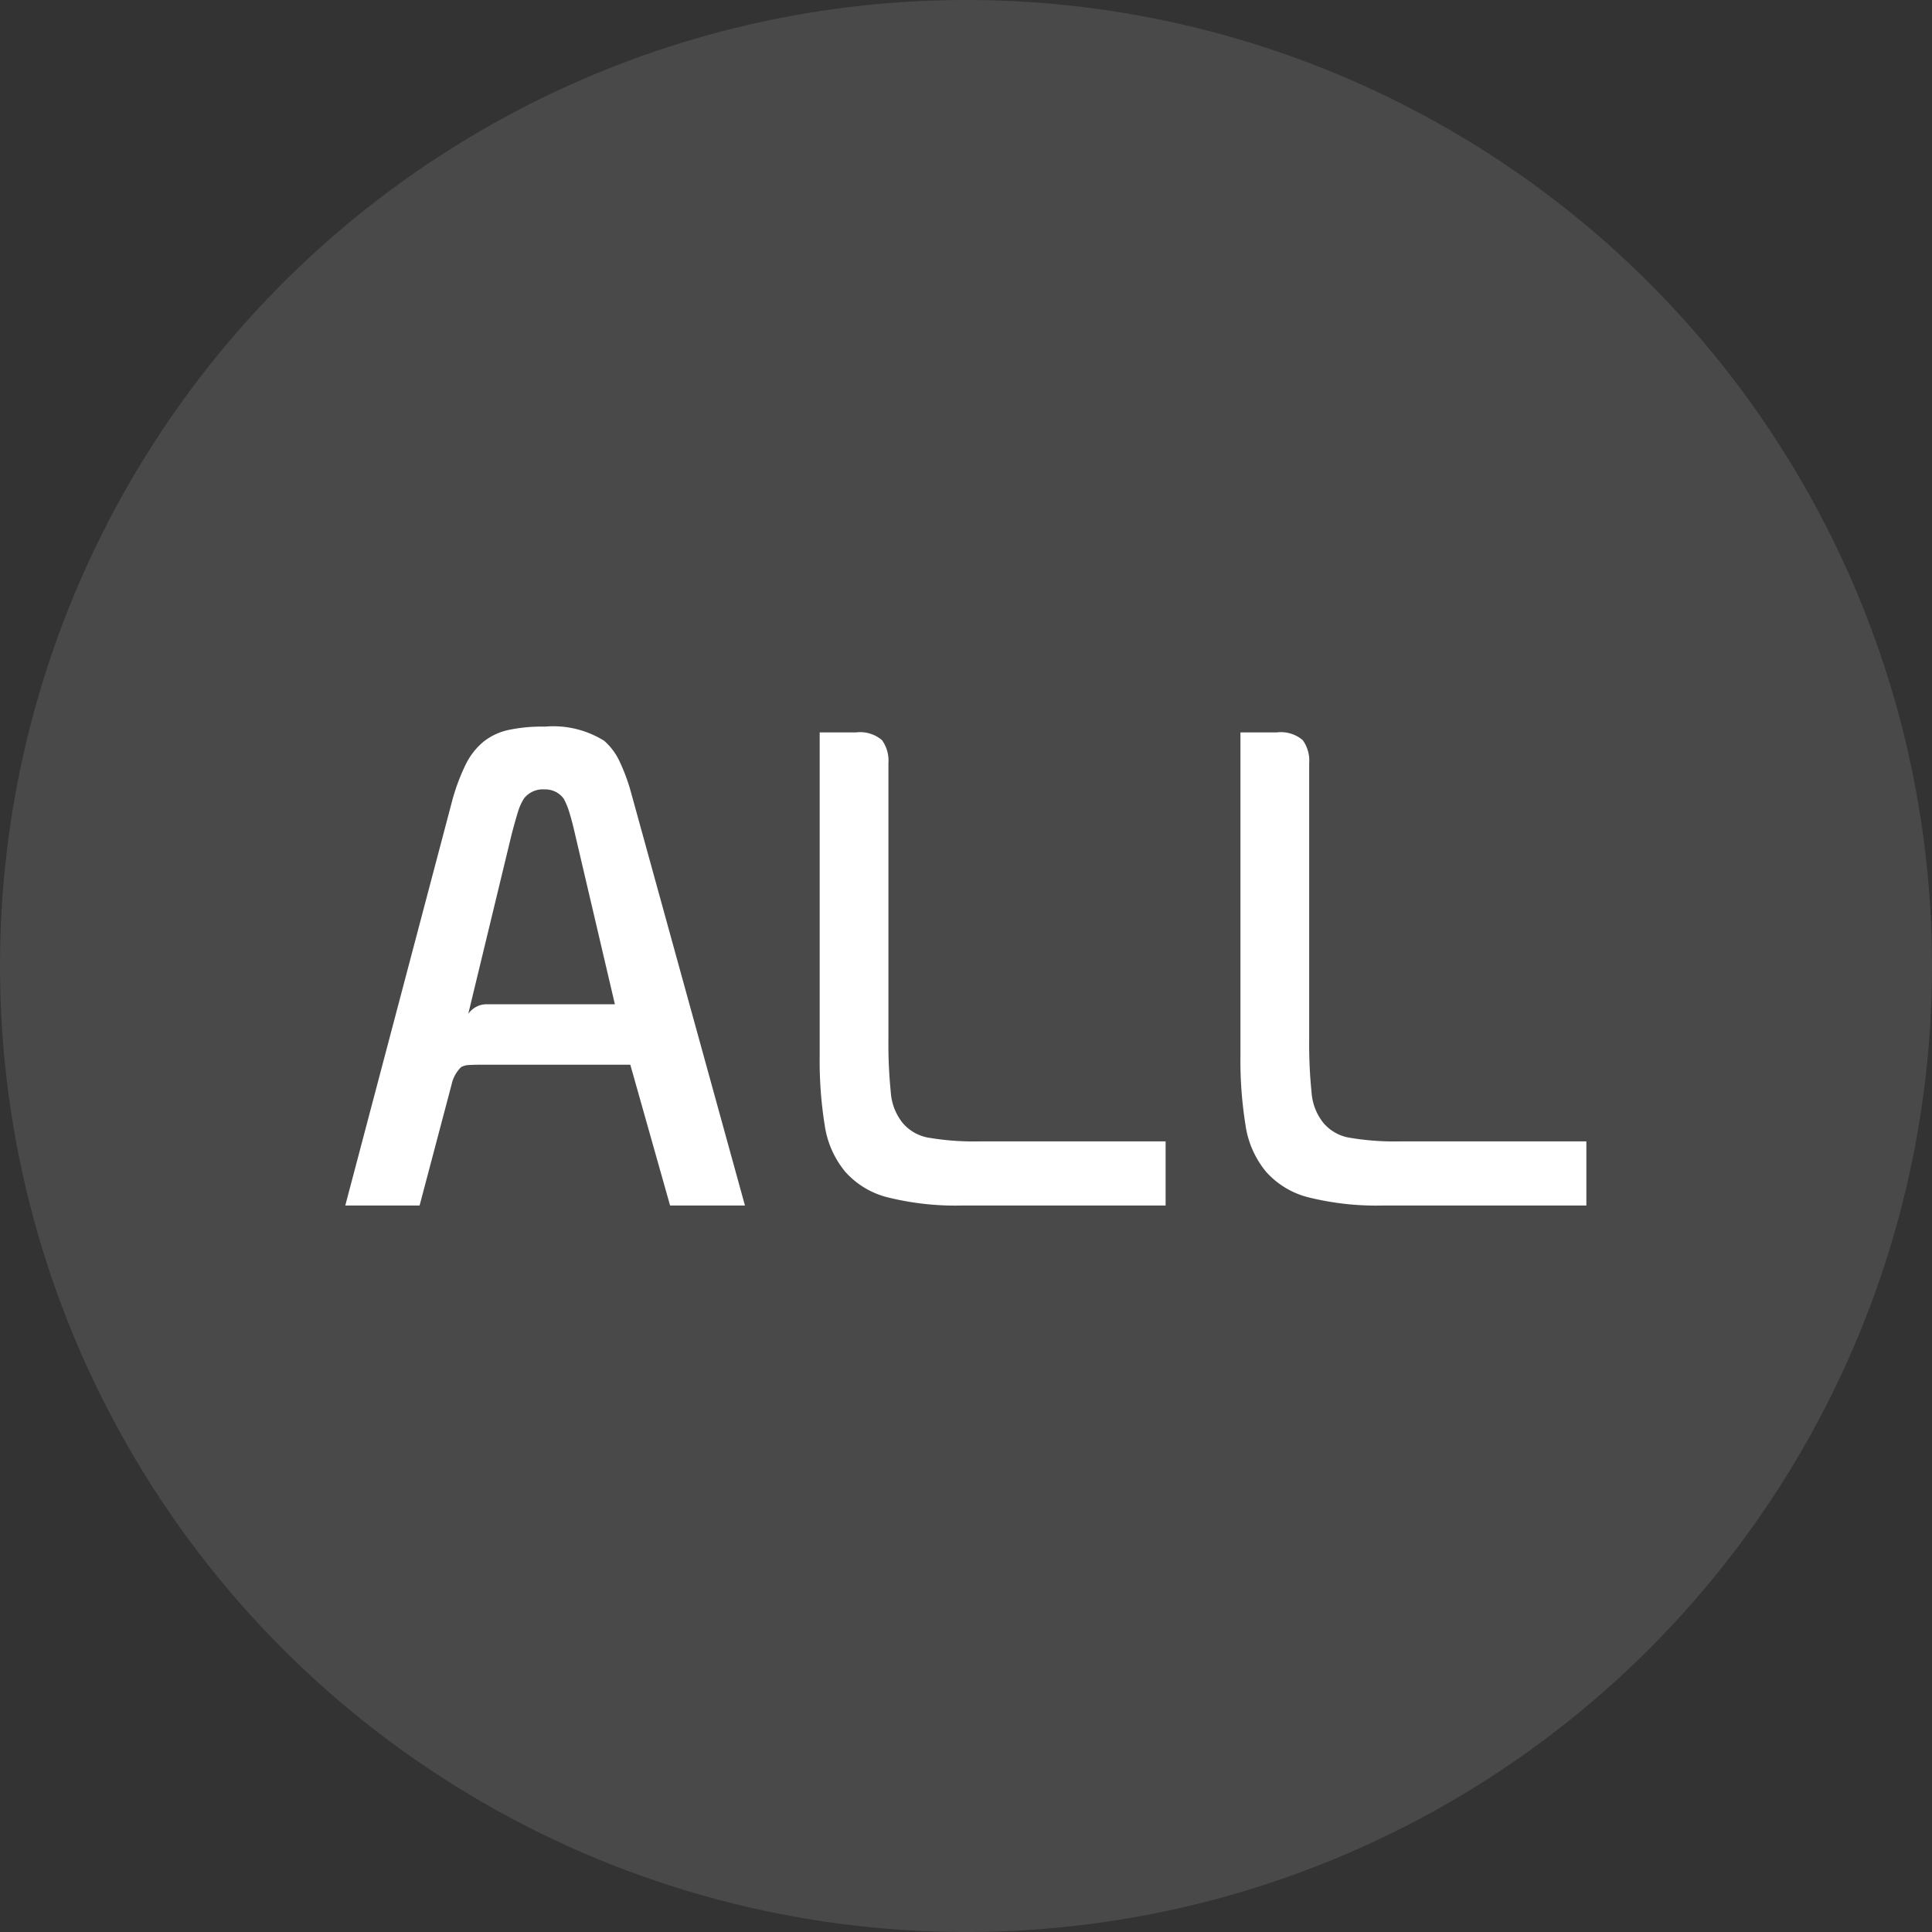<svg xmlns="http://www.w3.org/2000/svg" width="60" height="60" viewBox="0 0 60 60">
    <rect x="0" y="0" width="60" height="60" fill="#333333" stroke="none"/>
    <circle data-name="타원 53" cx="30" cy="30" r="30" style="opacity:.11;fill:#fff"/>
    <path data-name="패스 917" d="M3.508-5.228H1.2l3.34-12.646a6.442 6.442 0 0 1 .4-1.051 2.146 2.146 0 0 1 .544-.7 1.892 1.892 0 0 1 .774-.369A4.992 4.992 0 0 1 7.4-20.1a2.984 2.984 0 0 1 1.843.442 1.941 1.941 0 0 1 .461.608 5.846 5.846 0 0 1 .35.922l3.558 12.9h-2.325L10.052-9.6H5.407q-.221 0-.369.009a.527.527 0 0 0-.24.065 1.056 1.056 0 0 0-.295.535zm1.512-5.954a.728.728 0 0 1 .24-.212.665.665 0 0 1 .332-.083h3.981l-1.235-5.272q-.092-.406-.175-.673a2.329 2.329 0 0 0-.175-.433.7.7 0 0 0-.59-.295.746.746 0 0 0-.645.277 1.686 1.686 0 0 0-.194.433q-.083.267-.194.691zm15.355 5.954a8.725 8.725 0 0 1-2.313-.249 2.61 2.61 0 0 1-1.336-.8 2.924 2.924 0 0 1-.636-1.438 12.612 12.612 0 0 1-.157-2.157V-19.92h1.124a1.046 1.046 0 0 1 .811.24 1.091 1.091 0 0 1 .2.719v8.553a14.789 14.789 0 0 0 .074 1.668 1.7 1.7 0 0 0 .369.949 1.347 1.347 0 0 0 .829.461 8.348 8.348 0 0 0 1.548.111h5.788v1.991zm13.069 0a8.725 8.725 0 0 1-2.313-.249 2.61 2.61 0 0 1-1.336-.8 2.924 2.924 0 0 1-.636-1.438A12.612 12.612 0 0 1 29-9.874V-19.92h1.124a1.046 1.046 0 0 1 .811.24 1.091 1.091 0 0 1 .2.719v8.553a14.789 14.789 0 0 0 .074 1.668 1.7 1.7 0 0 0 .369.949 1.347 1.347 0 0 0 .829.461 8.348 8.348 0 0 0 1.548.111h5.788v1.991z" transform="translate(9.523 42.666)" style="fill:#fff"/>
</svg>
